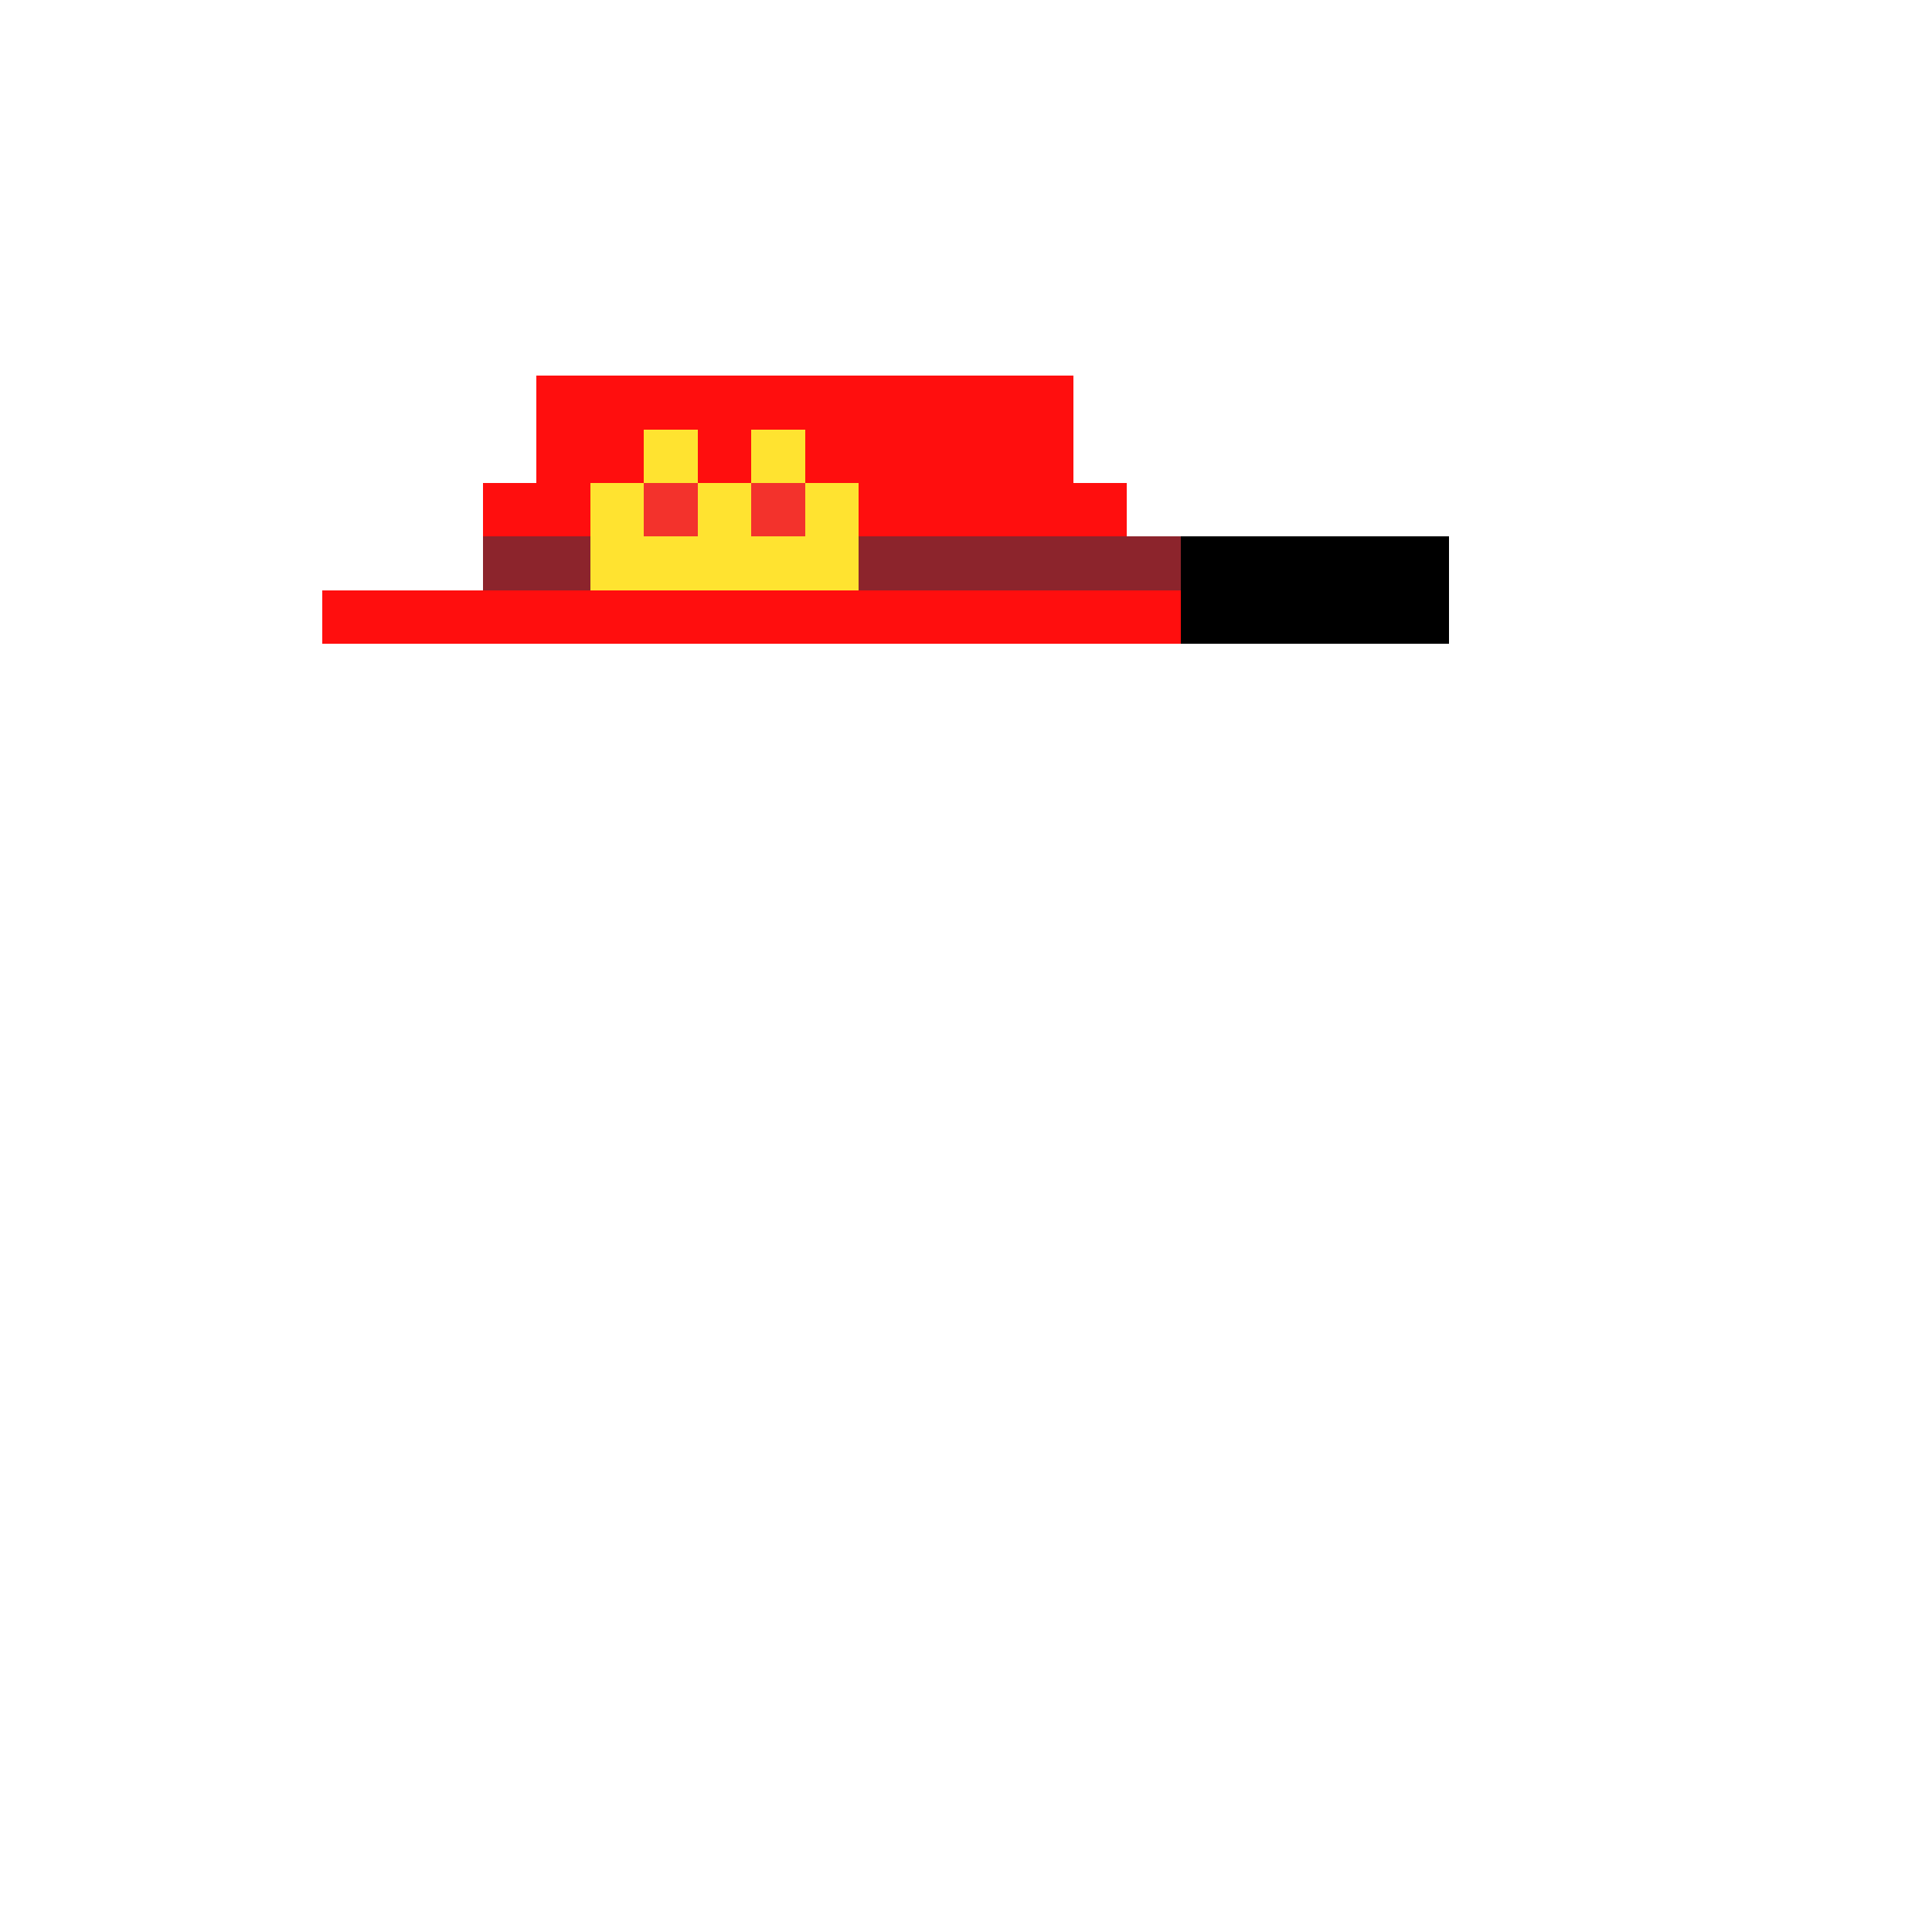 <svg xmlns="http://www.w3.org/2000/svg" shape-rendering="crispEdges" version="1.1" viewBox="0 0 36 36" width="360" height="360"><rect fill="#ff0e0eff" x="10" y="7" height="1" width="10"/><rect fill="#ff0e0eff" x="10" y="8" height="1" width="2"/><rect fill="#ffe330ff" x="12" y="8" height="1" width="1"/><rect fill="#ff0e0eff" x="13" y="8" height="1" width="1"/><rect fill="#ffe330ff" x="14" y="8" height="1" width="1"/><rect fill="#ff0e0eff" x="15" y="8" height="1" width="5"/><rect fill="#ff0e0eff" x="9" y="9" height="1" width="2"/><rect fill="#ffe330ff" x="11" y="9" height="1" width="1"/><rect fill="#f3322cff" x="12" y="9" height="1" width="1"/><rect fill="#ffe330ff" x="13" y="9" height="1" width="1"/><rect fill="#f3322cff" x="14" y="9" height="1" width="1"/><rect fill="#ffe330ff" x="15" y="9" height="1" width="1"/><rect fill="#ff0e0eff" x="16" y="9" height="1" width="5"/><rect fill="#8c242cff" x="9" y="10" height="1" width="2"/><rect fill="#ffe330ff" x="11" y="10" height="1" width="5"/><rect fill="#8c242cff" x="16" y="10" height="1" width="6"/><rect fill="#000000ff" x="22" y="10" height="1" width="5"/><rect fill="#ff0e0eff" x="6" y="11" height="1" width="16"/><rect fill="#000000ff" x="22" y="11" height="1" width="5"/></svg>